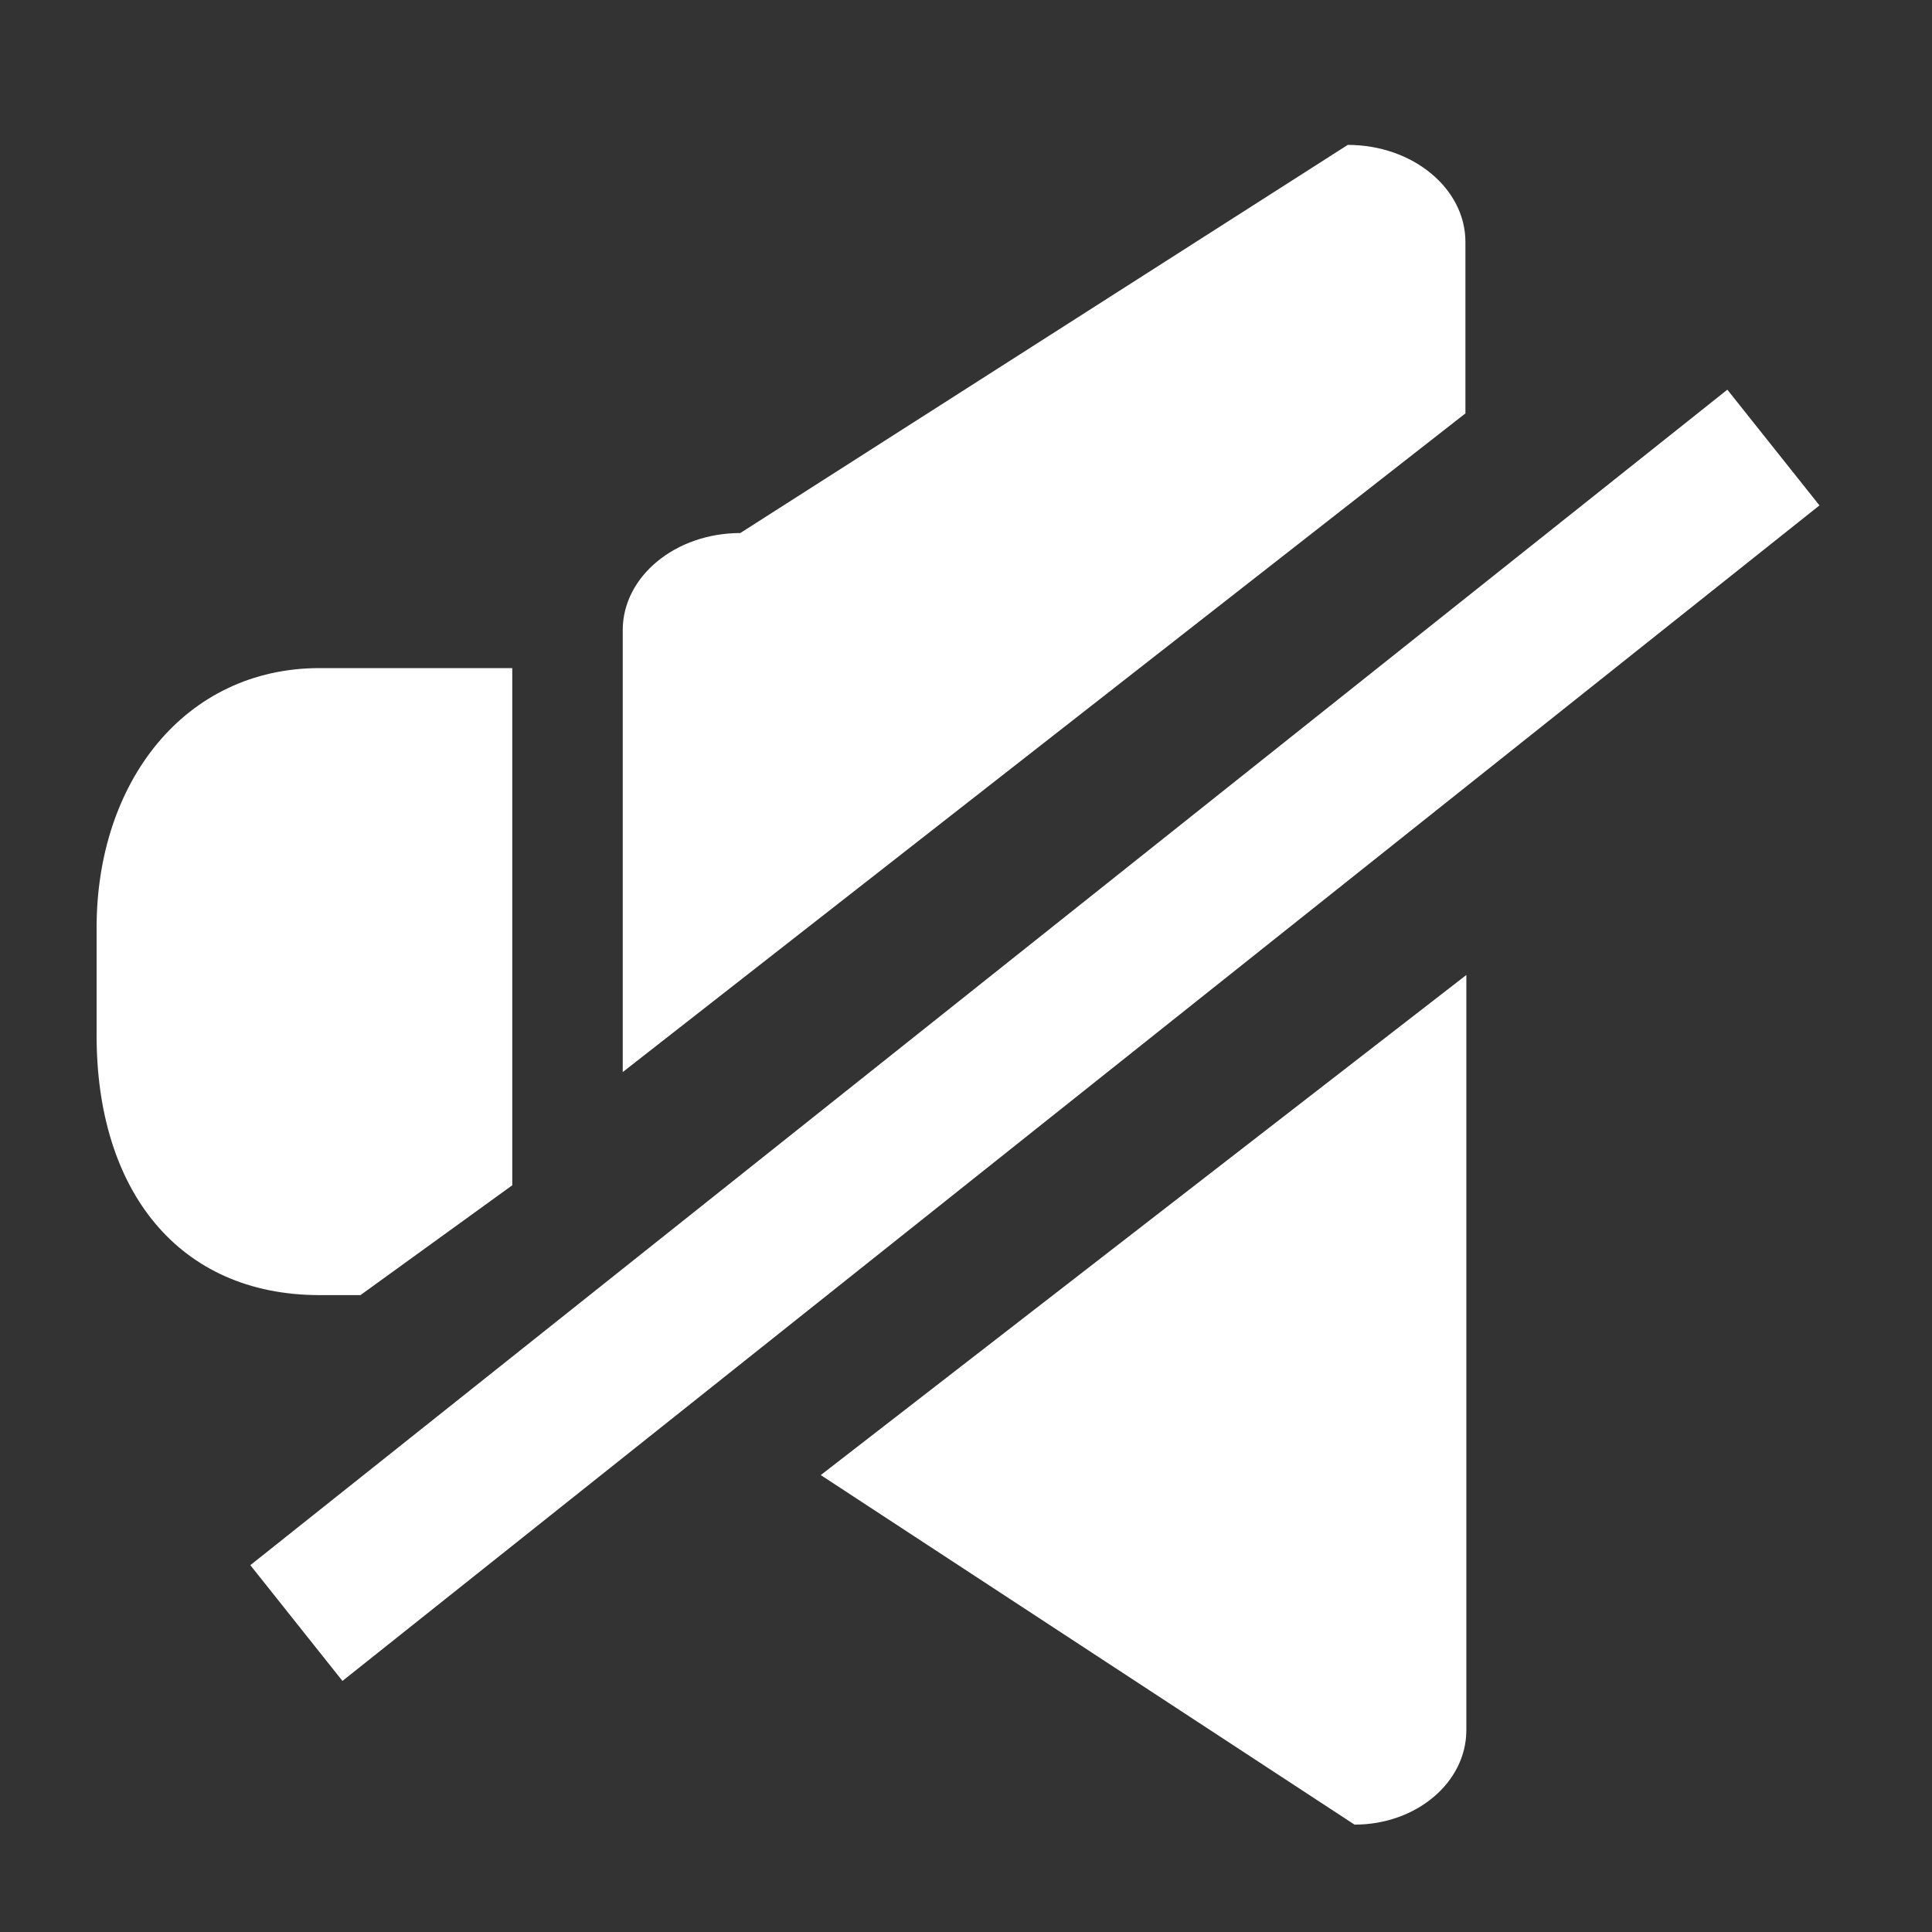 <svg width="40" height="40" viewBox="0 0 40 40" fill="none" xmlns="http://www.w3.org/2000/svg">
<rect x="0" y="0" width="40" height="40" fill="#333333" stroke="none"/>
<path d="M27.904 3C29.25 3 30.34 3.902 30.34 5.01V8.559L12.893 22.196V13.046C12.893 11.936 13.983 11.036 15.327 11.036L27.904 3Z" fill="white"/>
<path d="M35.763 8.068L5.183 32.405L7.09 34.802L37.67 10.464L35.763 8.068Z" fill="white"/>
<path d="M10.606 13.832V24.54L7.463 26.814H6.62C3.68 26.814 2 24.629 2 21.442V19.206C2 16.2 3.817 13.832 6.62 13.832H10.606Z" fill="white"/>
<path d="M16.993 30.54L28.044 37.777C29.324 37.777 30.359 36.903 30.359 35.822V20.186L16.993 30.54Z" fill="white"/>
</svg>
